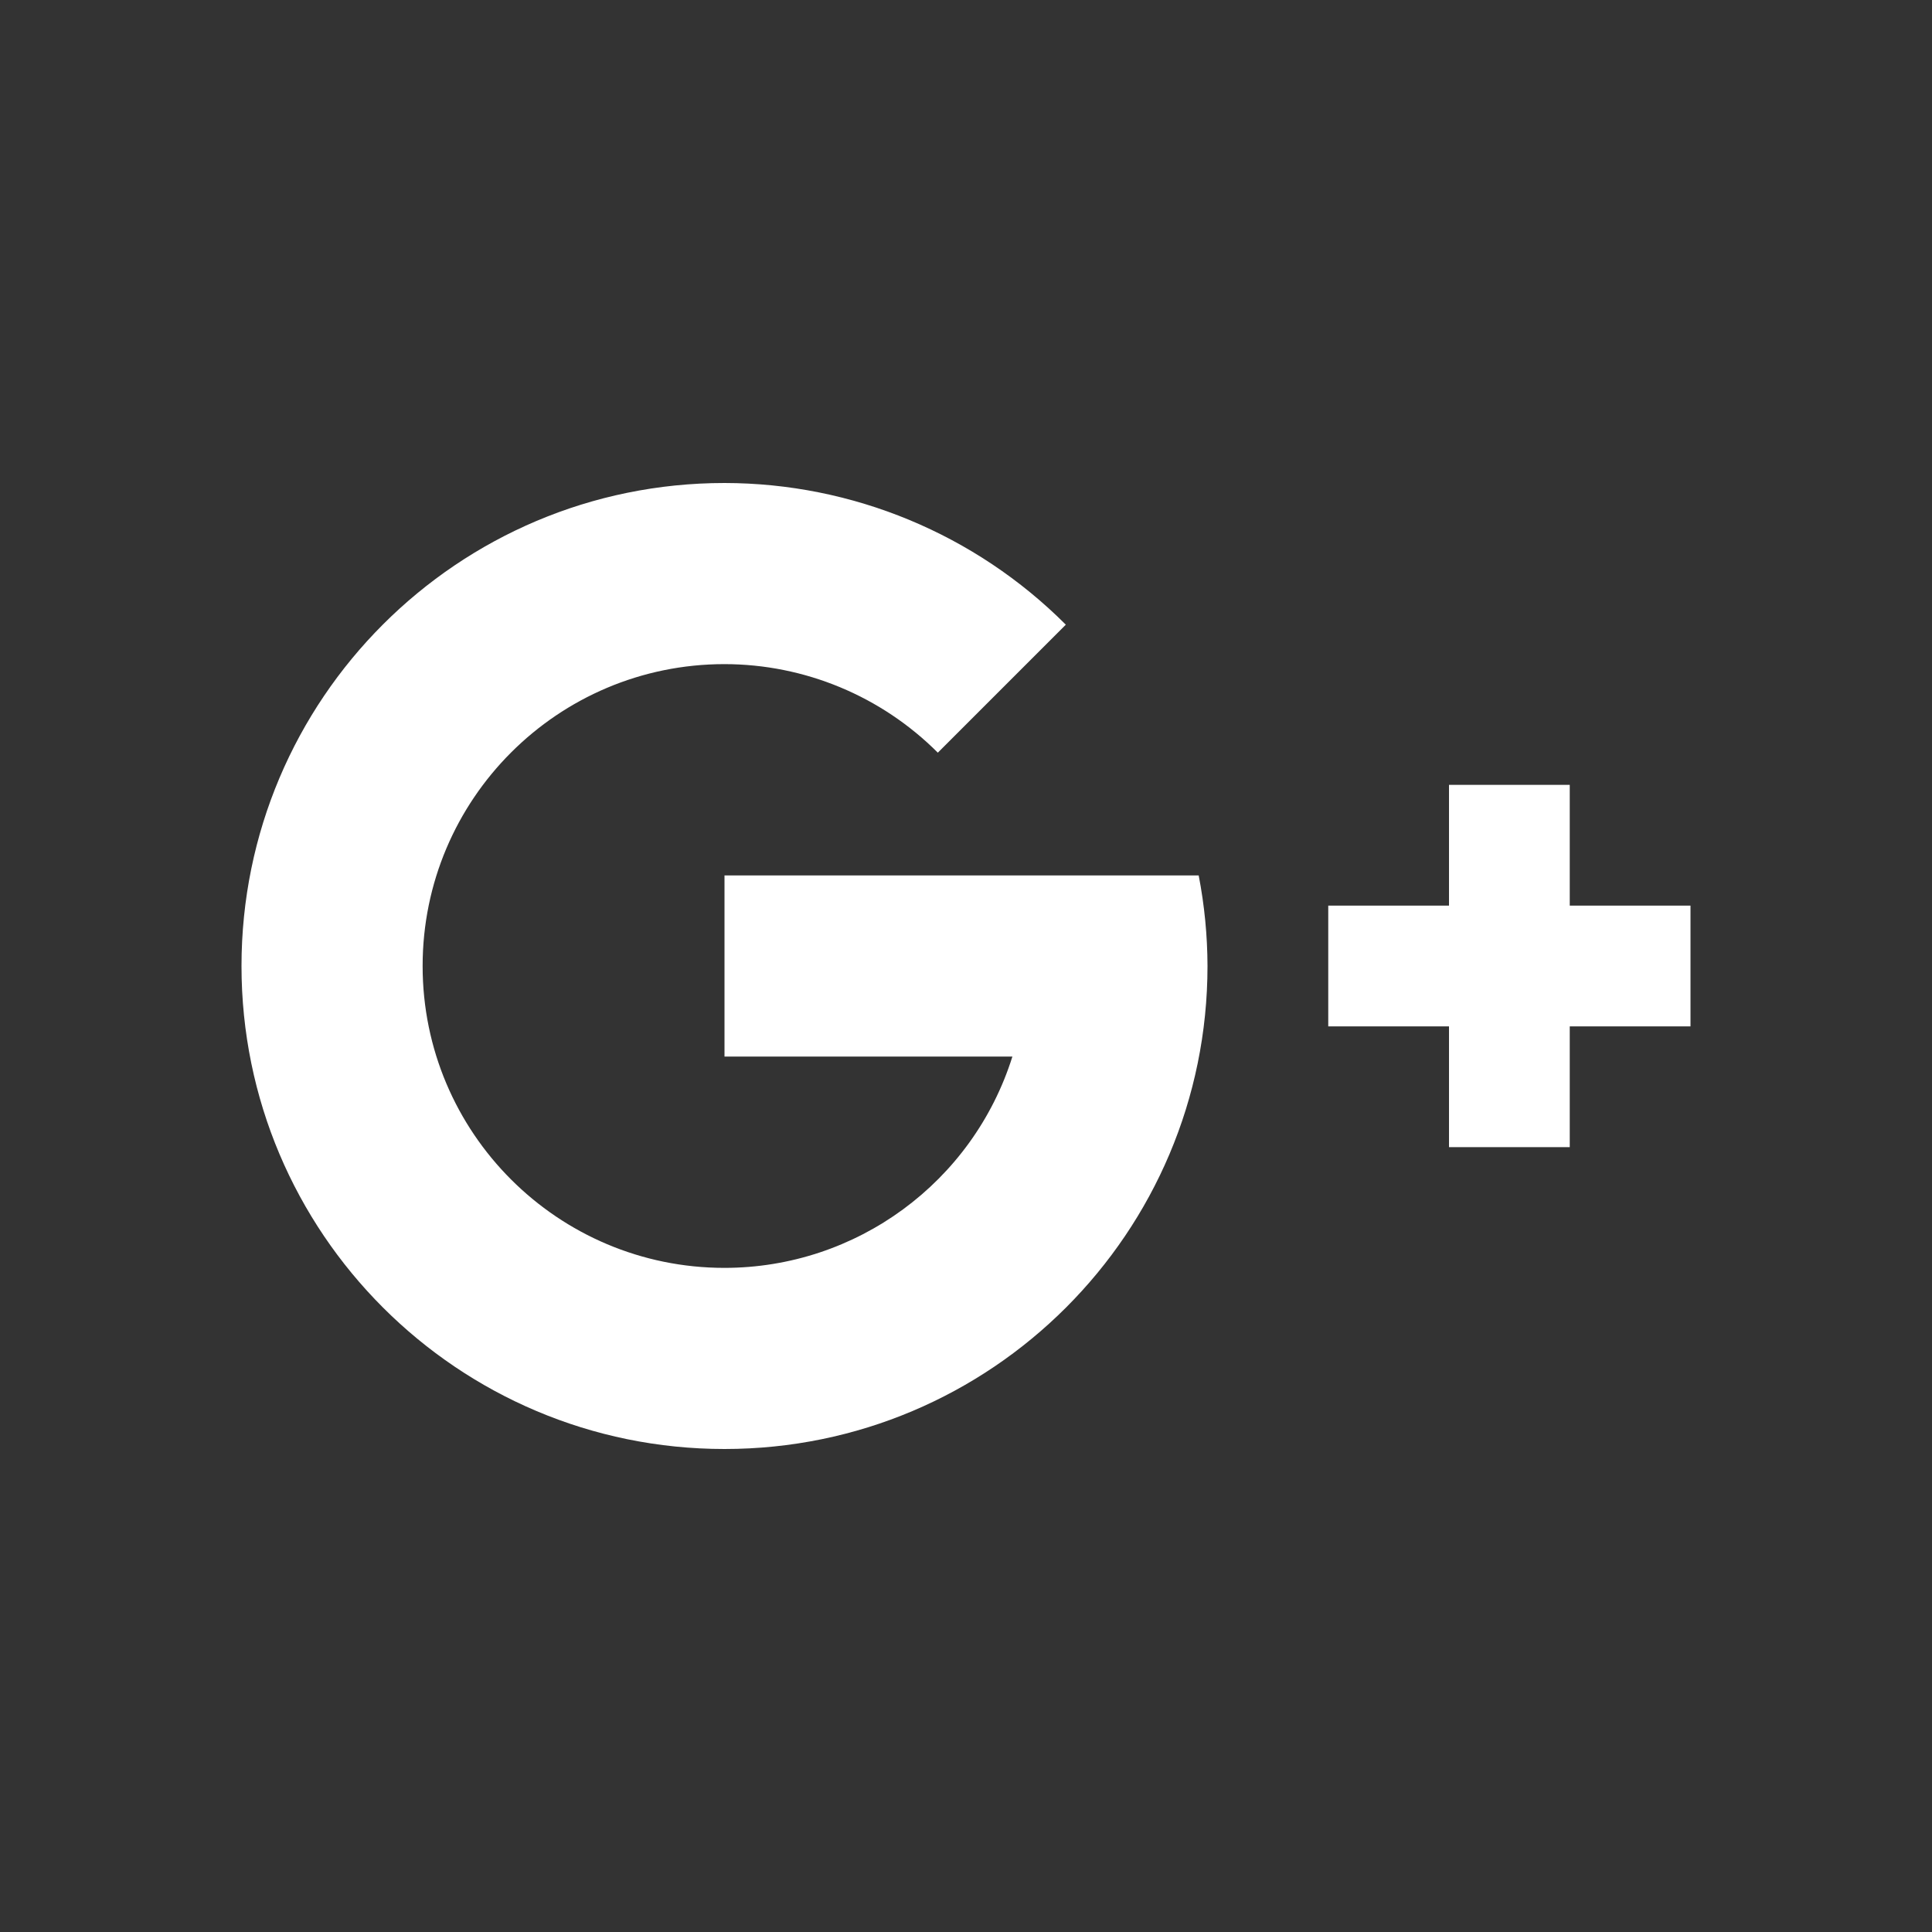 <?xml version="1.0" encoding="UTF-8" standalone="no"?>
<svg
  xmlns="http://www.w3.org/2000/svg"
  version="1.1"
  width="512"
  height="512"
  viewBox="0 0 512 512">
  <rect x="0" y="0" width="512" height="512" fill="#333333" stroke="none"/>
  <path
    d="m 192,128 c -70.692,0 -128,57.308 -128,128 0,70.692 57.308,128 128,128 70.692,0 128,-57.308 128,-128 -0.021,-8.056 -0.802,-16.091 -2.334,-24 L 192,232 l 0,48 76.297,0 c -10.479,33.322 -41.366,55.992 -76.297,56 -44.183,0 -80,-35.817 -80,-80 0,-44.183 35.817,-80 80,-80 21.21,0.019 41.545,8.46 56.533,23.467 l 33.92,-33.92 C 258.472,141.535 225.936,128.03 192,128 Z m 192,80 0,32 -32,0 0,32 32,0 0,32 32,0 0,-32 32,0 0,-32 -32,0 0,-32 z"
    style="fill:#ffffff"/>
</svg>
